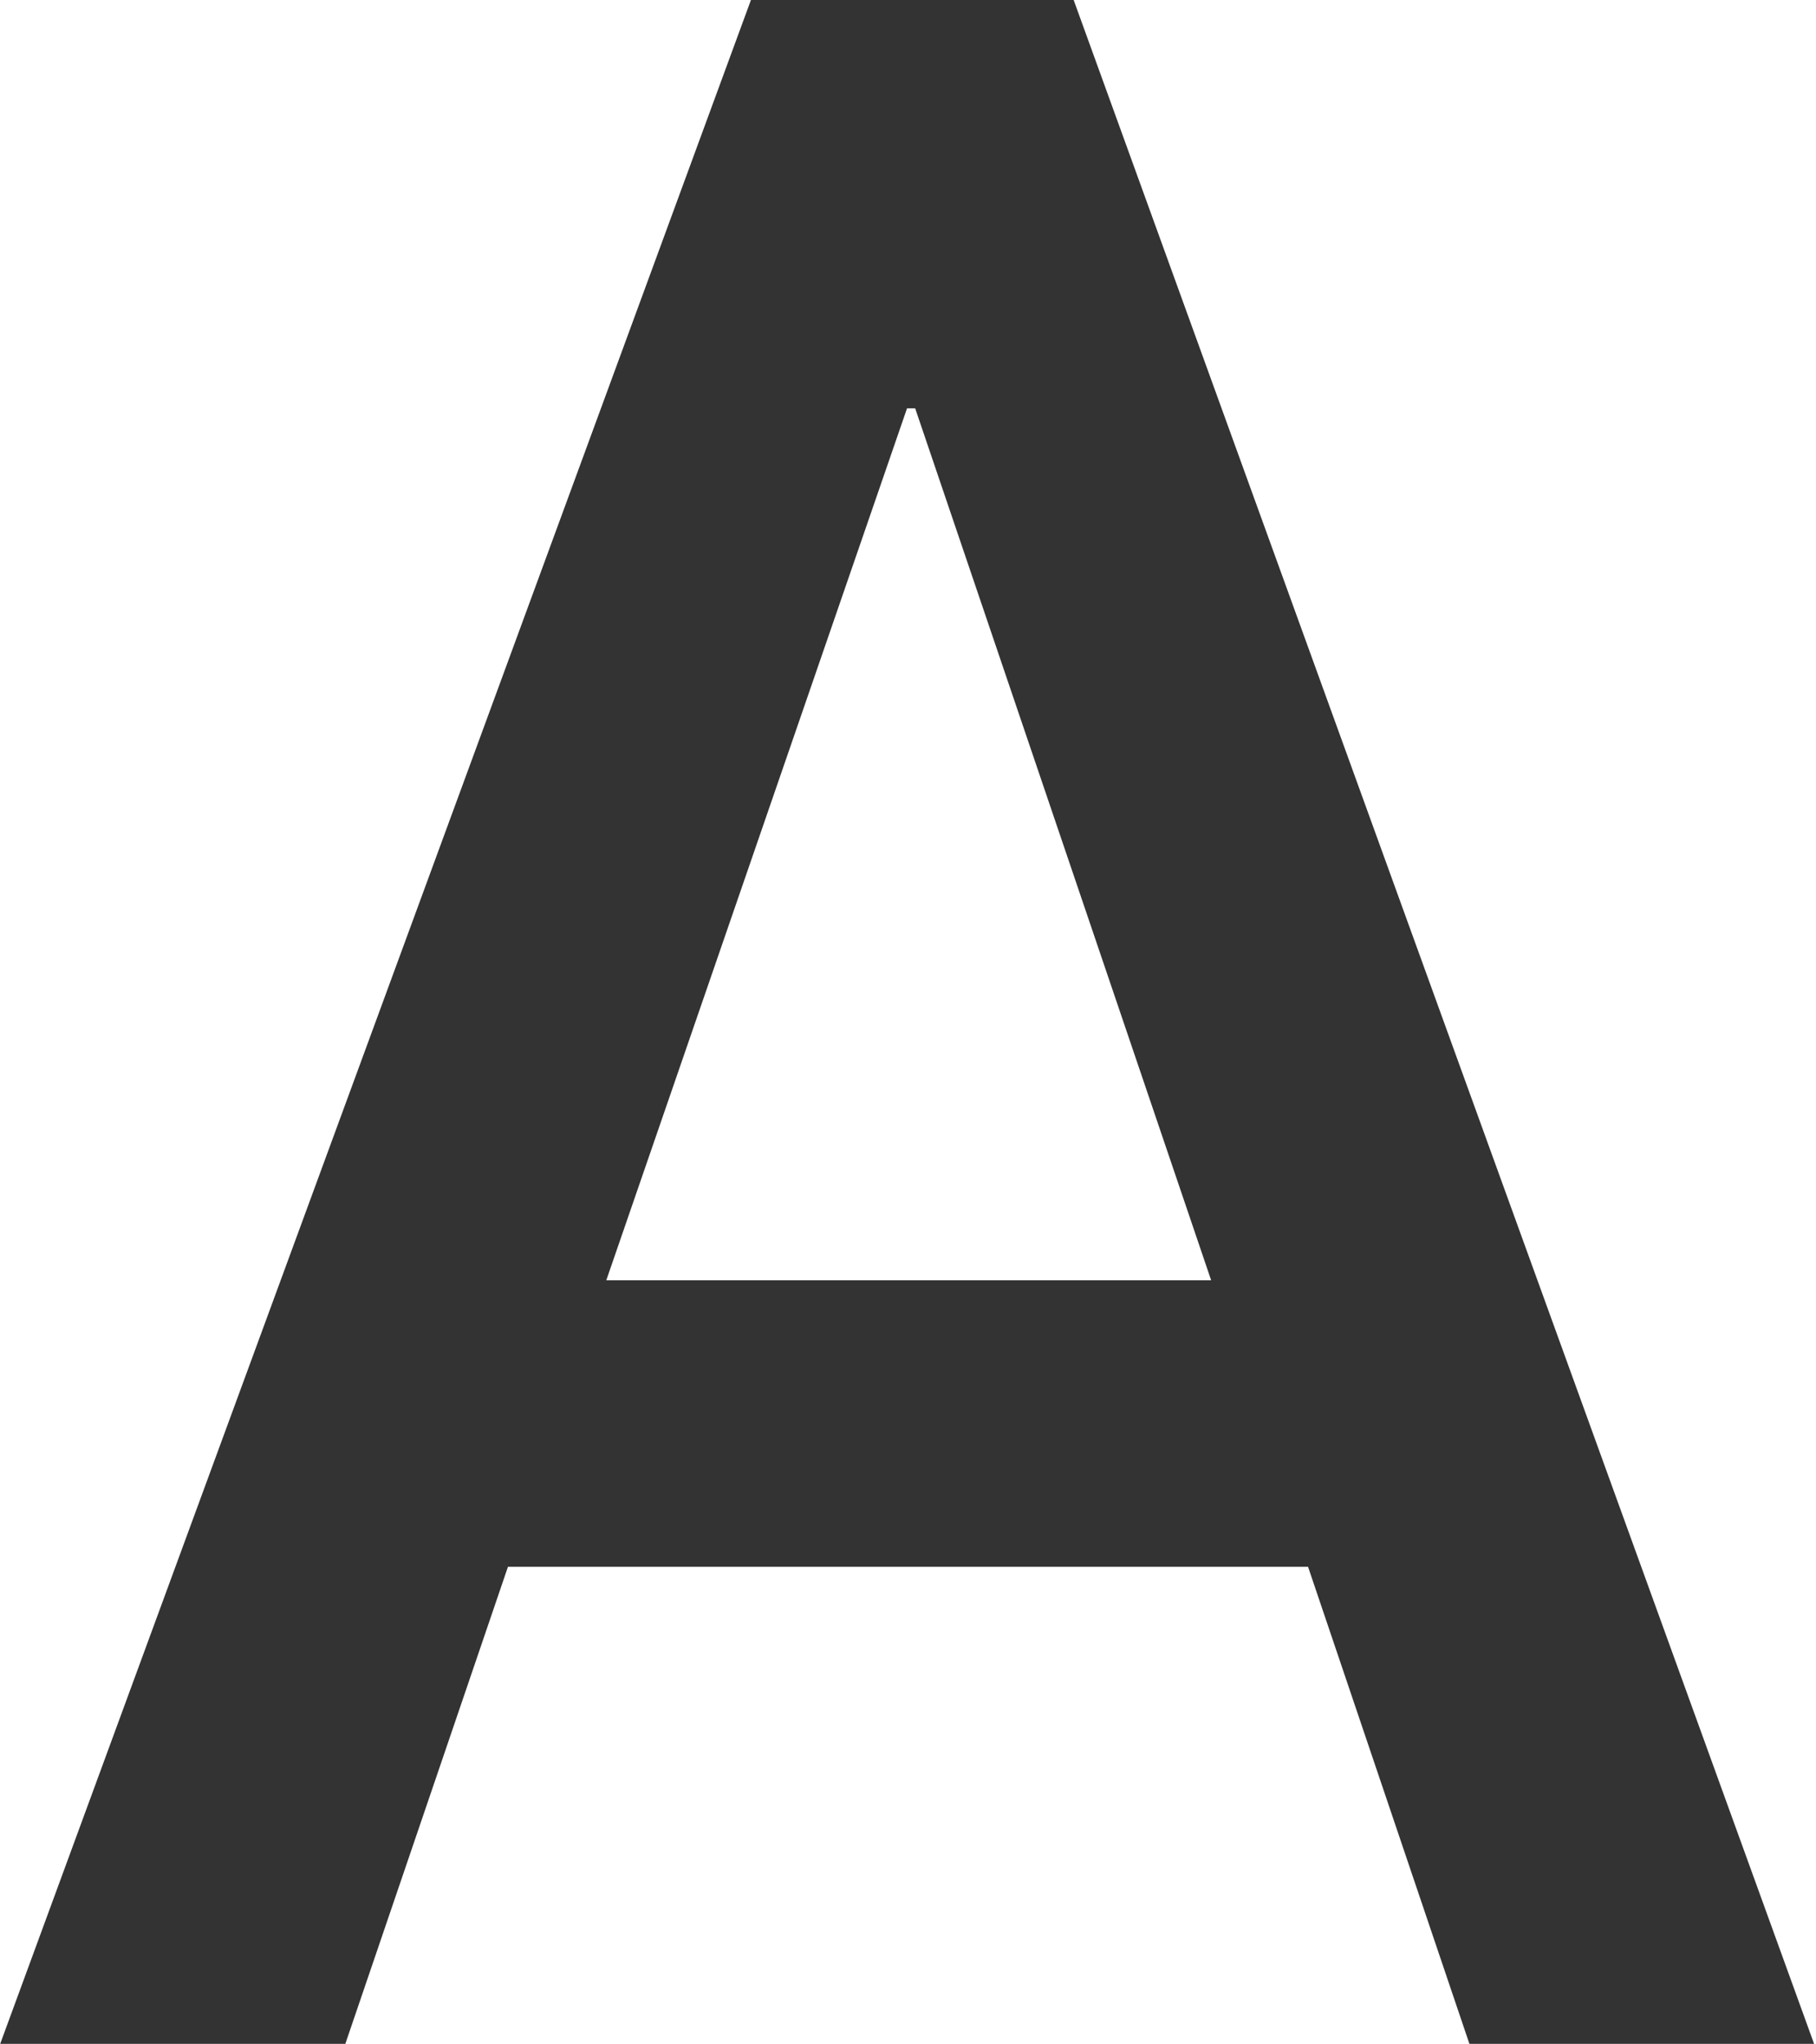 <svg id="Layer_1" data-name="Layer 1" xmlns="http://www.w3.org/2000/svg" viewBox="0 0 38.04 42.8"><defs><style>.cls-1{fill:#333;}</style></defs><title>docМонтажная область 132</title><path class="cls-1" d="M27.4,32.81H10.64l-3.41,10H0L15.73,0h6.76L38,42.8H30.78Zm-14.7-6H25.37L19.17,8.55H19Z"/></svg>
